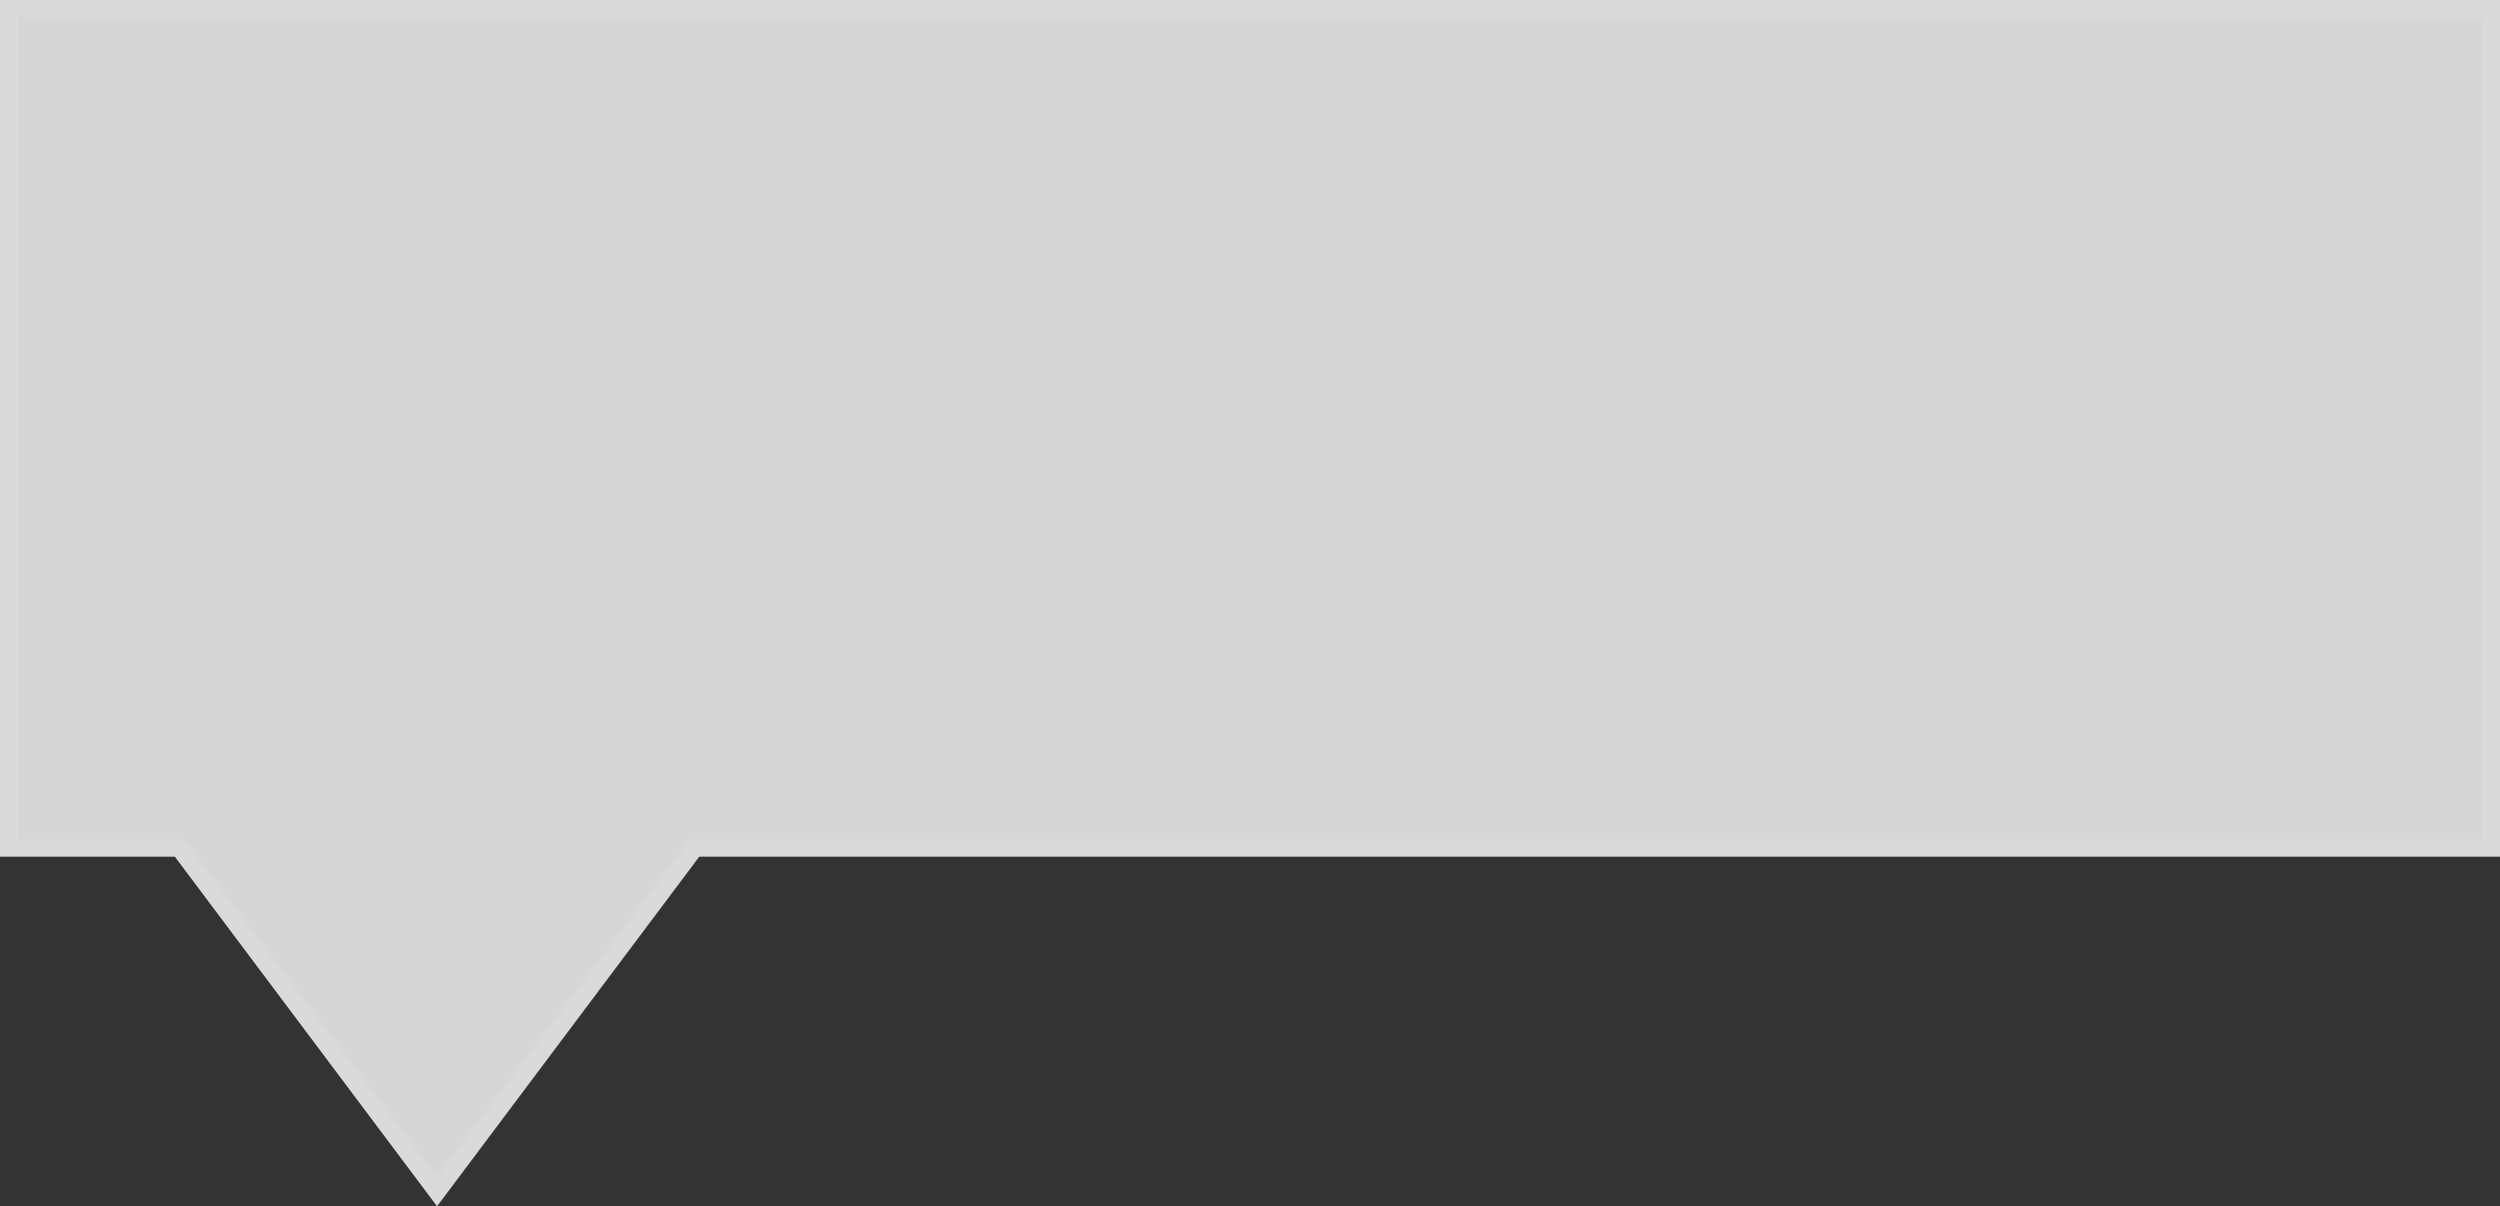 <?xml version="1.0" encoding="UTF-8"?>
<svg width="143px" height="69px" viewBox="0 0 143 69" version="1.1" xmlns="http://www.w3.org/2000/svg" xmlns:xlink="http://www.w3.org/1999/xlink">
    <rect x="0" y="0" width="143" height="69" fill="#333333" stroke="none"/>
    <!-- Generator: Sketch 54.1 (76490) - https://sketchapp.com -->
    <title>bg</title>
    <desc>Created with Sketch.</desc>
    <g id="页面1" stroke="none" stroke-width="1" fill="none" fill-rule="evenodd" fill-opacity="0.8">
        <g id="C-26&gt;Stamp-Making-Page&gt;EN" transform="translate(-16, -516)" fill="#FFFFFF" stroke="#DADADA">
            <g id="Content" transform="translate(0, 22)">
                <g id="02_Tips" transform="translate(16, 494)">
                    <path d="M142.5,48.5 L142.5,0.5 L0.5,0.5 L0.5,48.5 L10.25,48.5 L25,68.167 L39.75,48.5 L40,48.5 L142.5,48.5 Z" id="bg"></path>
                </g>
            </g>
        </g>
    </g>
</svg>